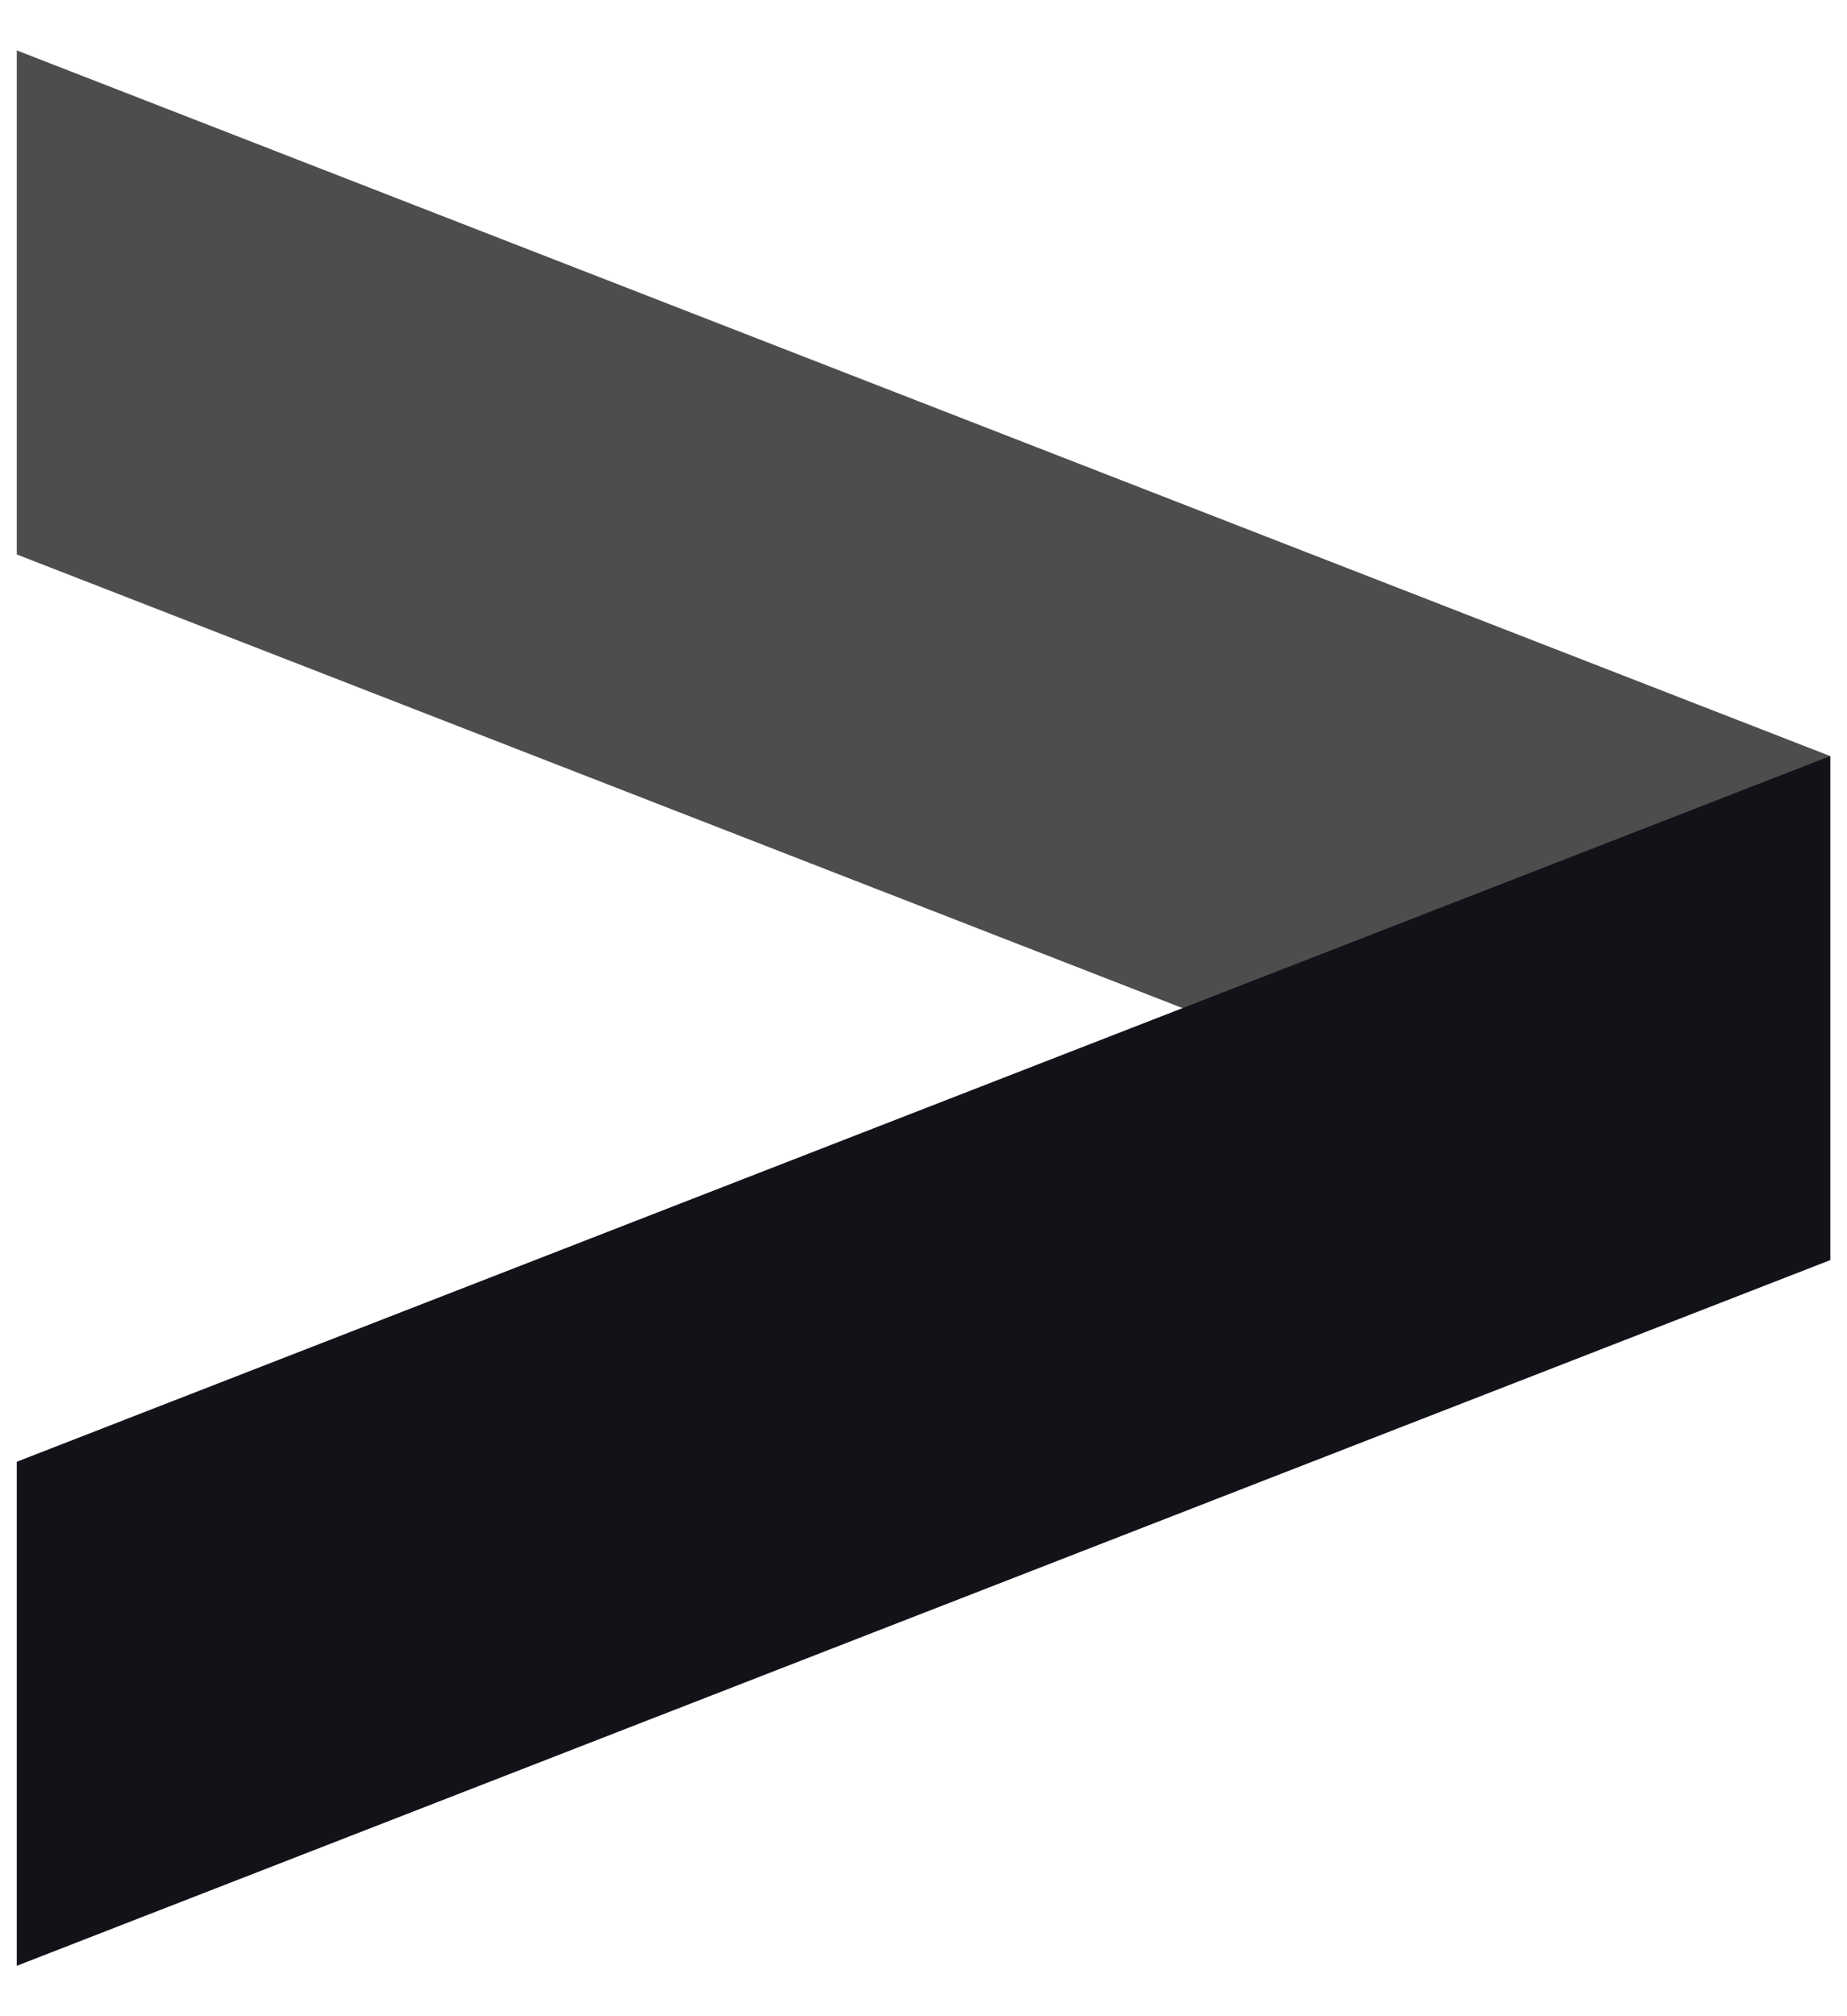 <svg width="22" height="24" viewBox="0 0 22 24" fill="none" xmlns="http://www.w3.org/2000/svg">
<path d="M21.8 9L21.8 15L0.2 6.6L0.2 0.6L21.8 9Z" fill="#4D4D4D"/>
<path d="M21.8 15L21.8 9L0.2 17.4L0.2 23.4L21.8 15Z" fill="#111319"/>
</svg>

